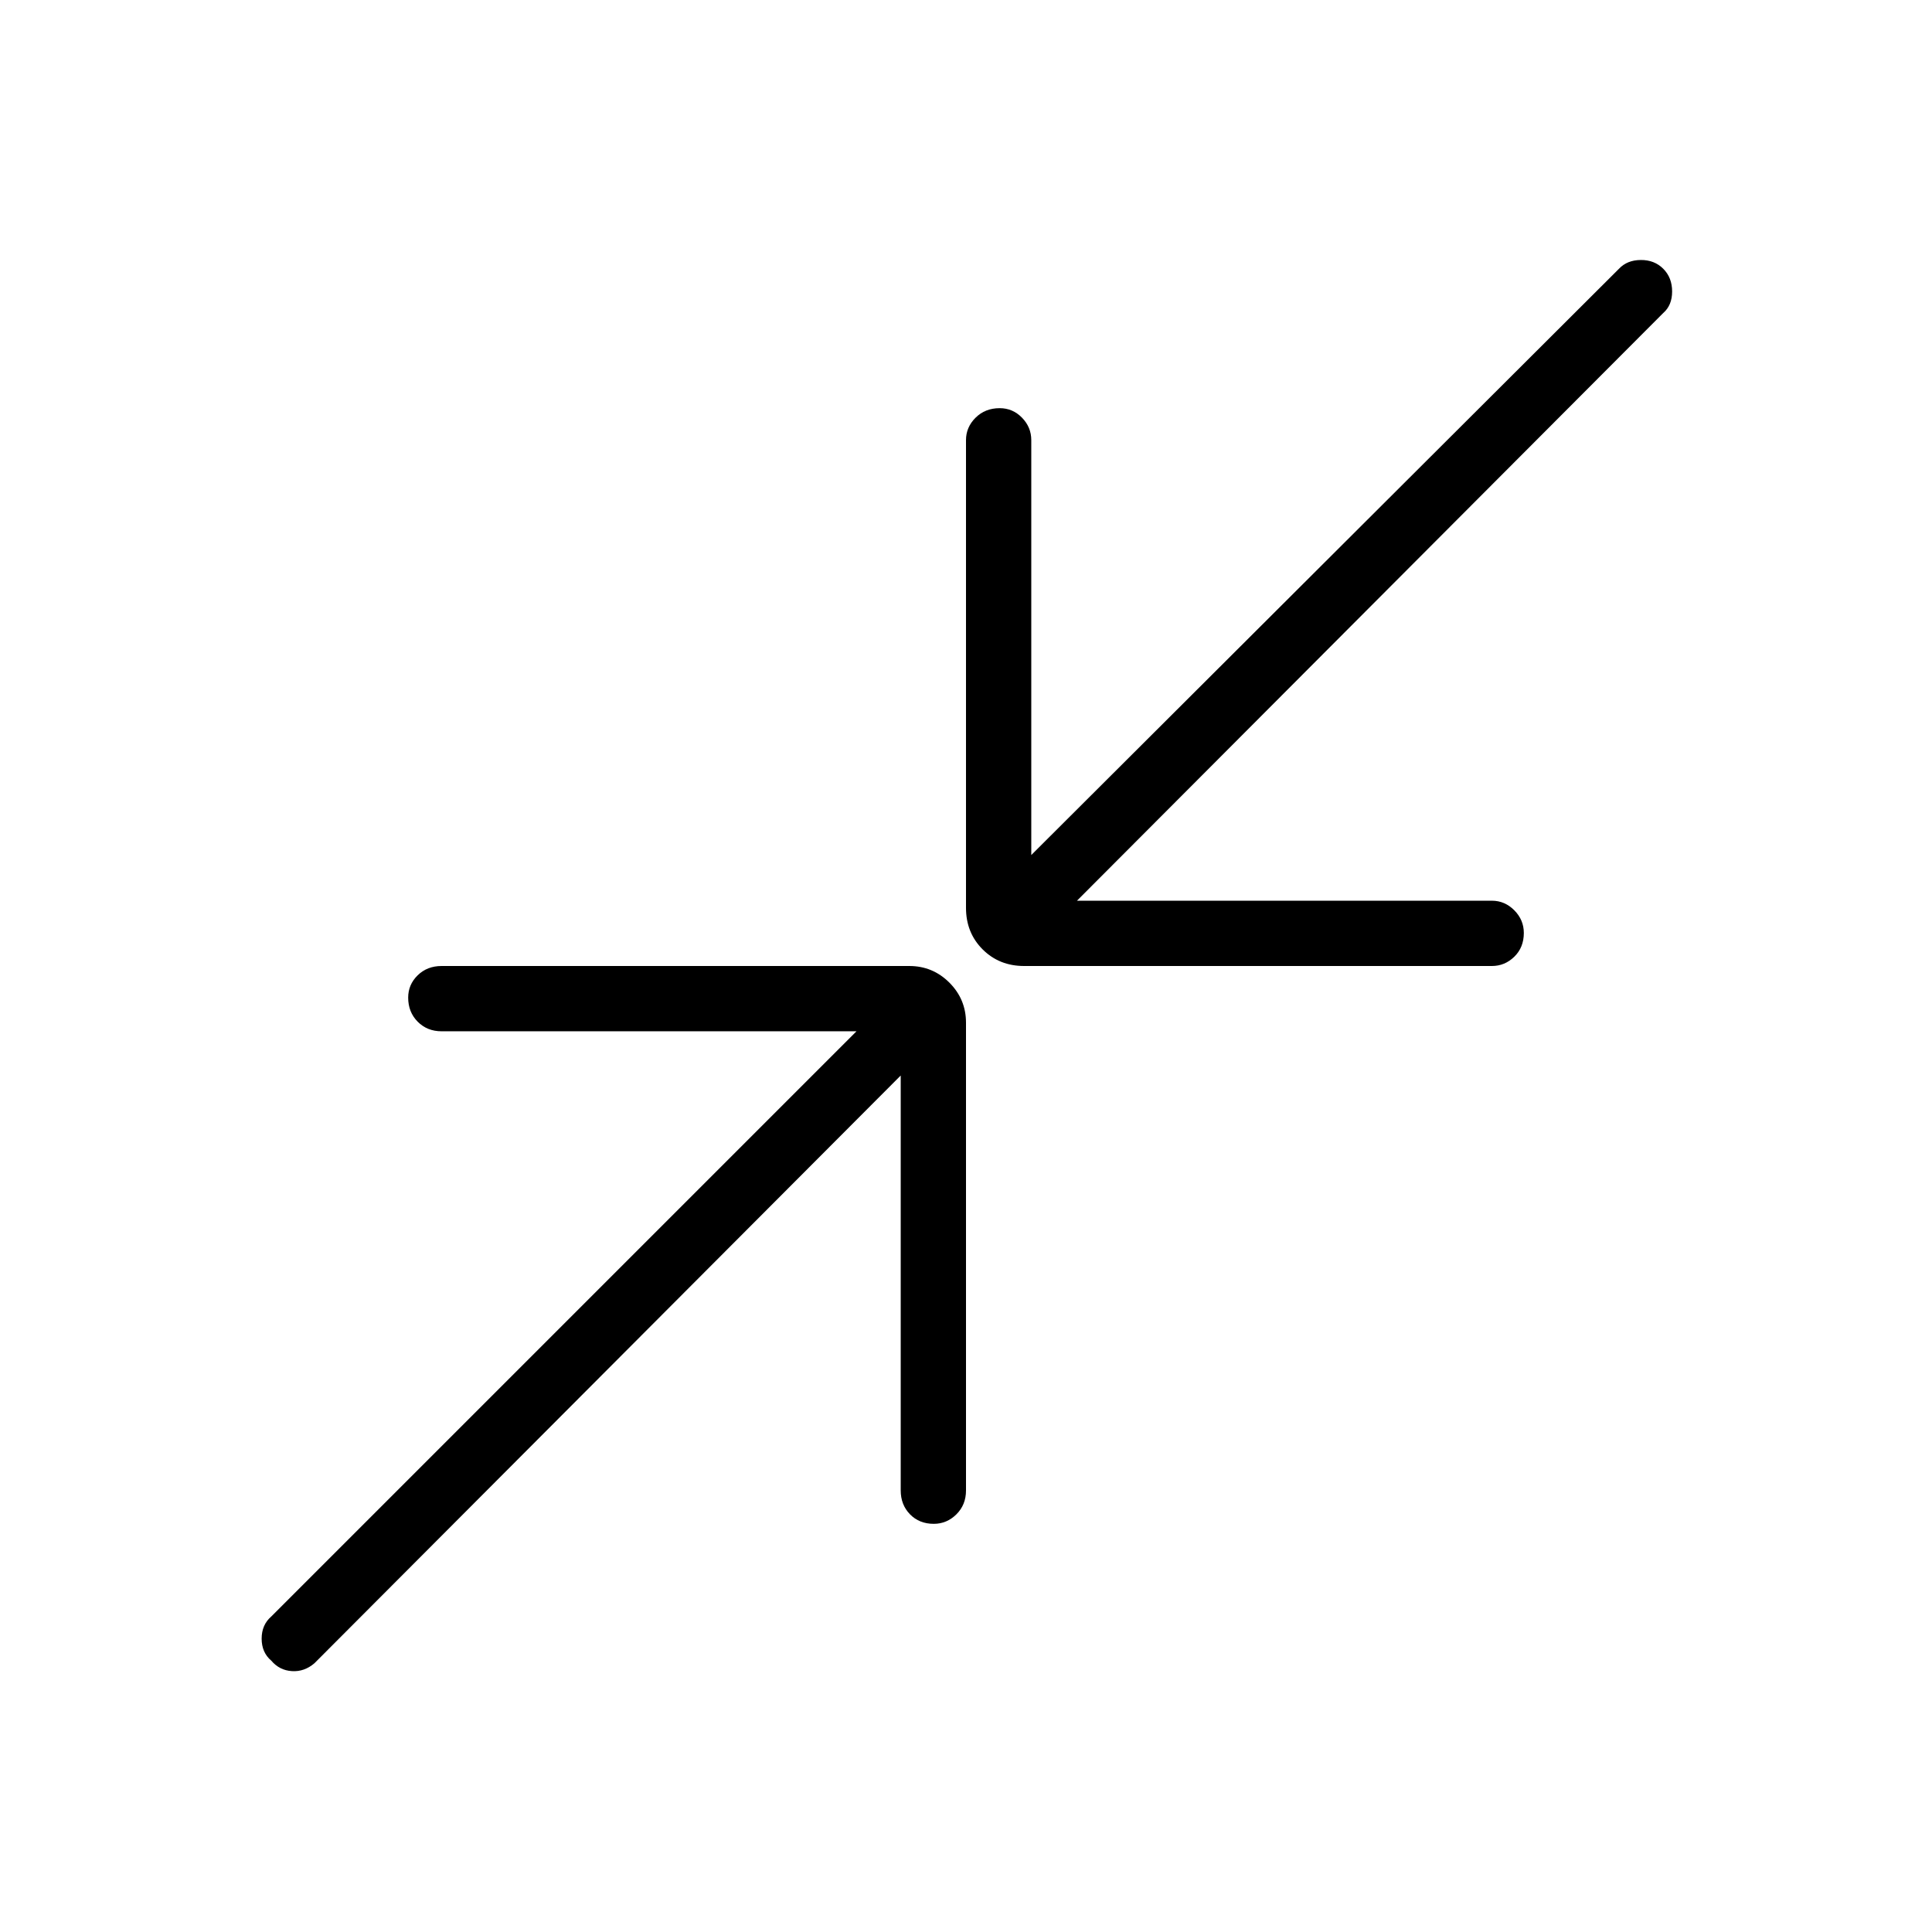 <svg xmlns="http://www.w3.org/2000/svg" height="40" viewBox="0 -960 960 960" width="40"><path d="M447.56-425.58 156.24-133.54q-5.01 4.3-11.18 3.91-6.18-.38-10.25-5.18-4.8-4.07-4.8-10.95 0-6.88 4.8-11.03l290.77-290.77H219.4q-7.13 0-11.86-4.77-4.72-4.77-4.72-11.96 0-6.48 4.72-11.09 4.73-4.62 11.86-4.62h232.43q11.64 0 19.91 8.26 8.26 8.27 8.26 19.91v232.43q0 7.13-4.77 11.86-4.77 4.72-11.24 4.72-7.2 0-11.81-4.72-4.62-4.73-4.62-11.86v-206.18Zm87.58-86.86h206.18q6.41 0 11.14 4.77 4.72 4.77 4.72 11.25 0 7.19-4.72 11.8-4.73 4.62-11.14 4.62H508.88q-12.35 0-20.62-8.26-8.26-8.27-8.26-20.62v-232.44q0-6.41 4.77-11.14 4.77-4.72 11.96-4.72 6.48 0 11.09 4.72 4.62 4.73 4.62 11.14v206.18l292.03-291.32q4.04-4.3 10.81-4.35 6.77-.06 11.18 4.35 4.41 4.41 4.41 11.29 0 6.87-4.41 10.7L535.14-512.44Z"/></svg>